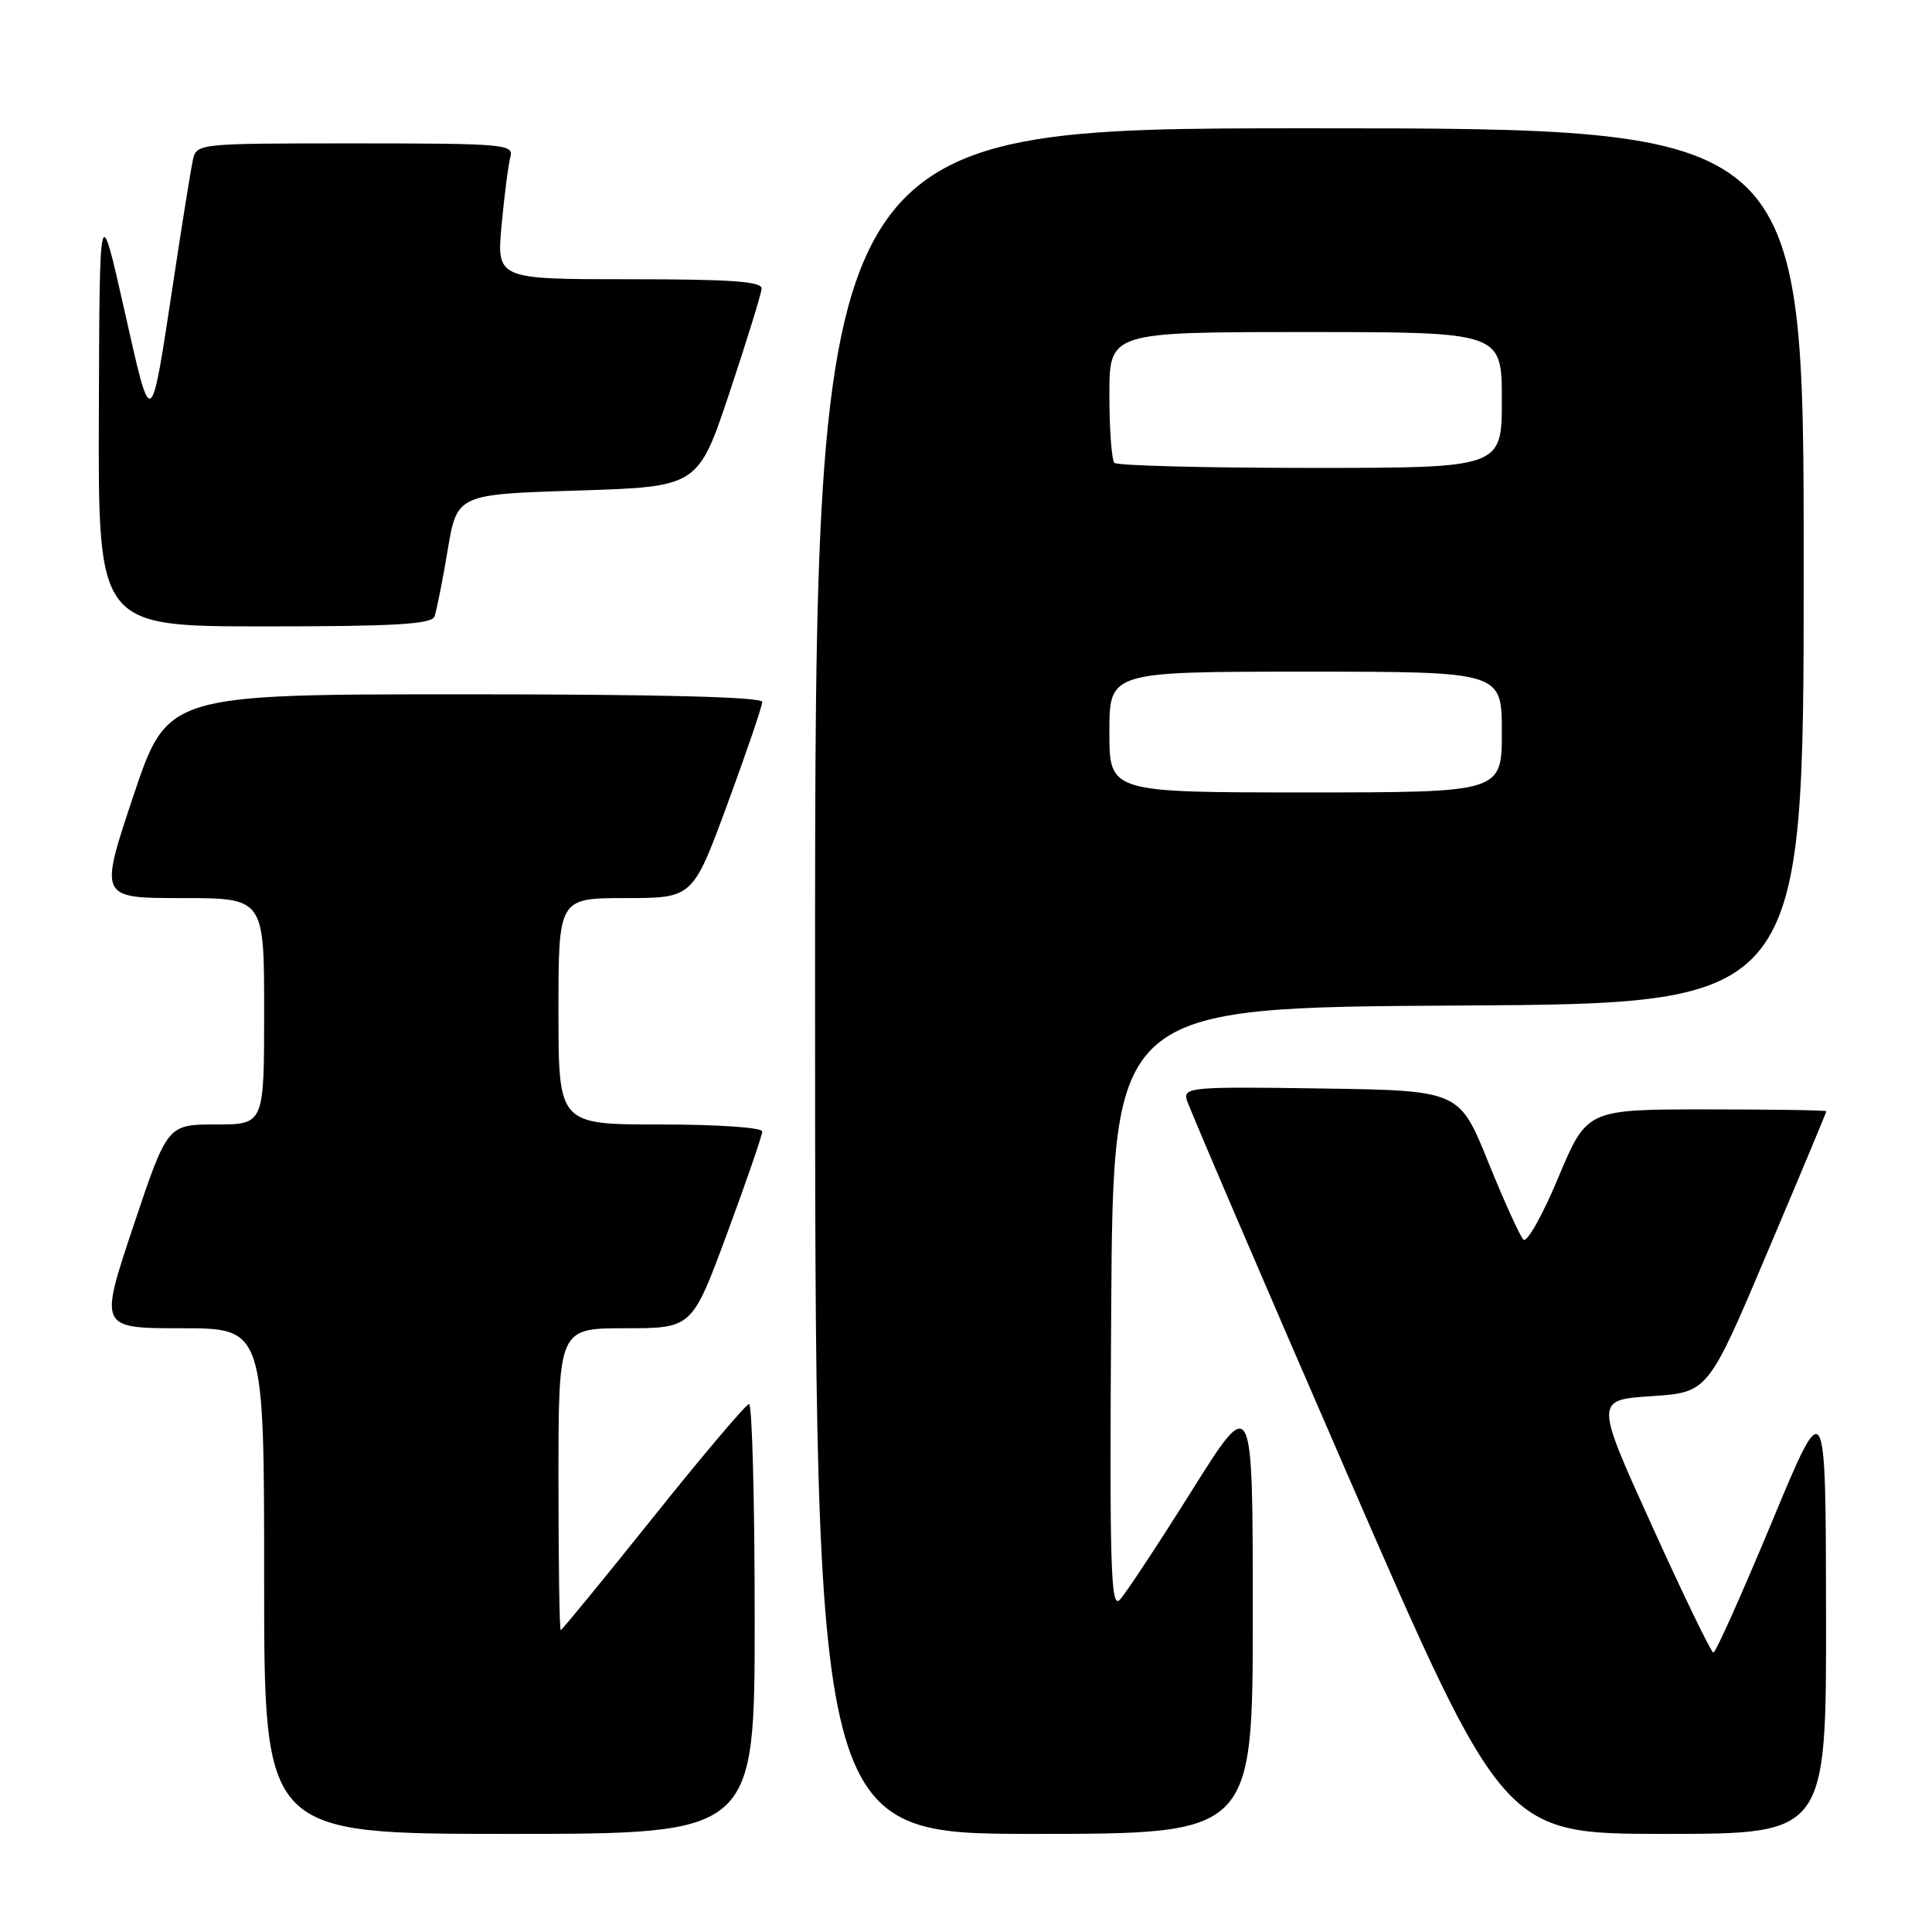 <?xml version="1.0" encoding="UTF-8" standalone="no"?>
<!DOCTYPE svg PUBLIC "-//W3C//DTD SVG 1.1//EN" "http://www.w3.org/Graphics/SVG/1.1/DTD/svg11.dtd" >
<svg xmlns="http://www.w3.org/2000/svg" xmlns:xlink="http://www.w3.org/1999/xlink" version="1.1" viewBox="0 0 256 256">
 <g >
 <path fill="currentColor"
d=" M 100.00 214.50 C 100.00 198.82 99.66 186.02 99.25 186.05 C 98.84 186.08 93.12 192.83 86.55 201.05 C 79.97 209.27 74.46 216.00 74.30 216.00 C 74.13 216.00 74.00 207.00 74.00 196.00 C 74.00 176.00 74.00 176.00 82.85 176.00 C 91.70 176.00 91.70 176.00 96.35 163.43 C 98.91 156.51 101.00 150.44 101.00 149.93 C 101.00 149.40 95.14 149.00 87.50 149.00 C 74.00 149.00 74.00 149.00 74.00 134.00 C 74.00 119.00 74.00 119.00 82.90 119.00 C 91.80 119.00 91.80 119.00 96.40 106.51 C 98.93 99.64 101.00 93.56 101.00 93.01 C 101.00 92.35 87.40 92.00 61.59 92.00 C 22.18 92.00 22.18 92.00 17.66 105.50 C 13.15 119.00 13.15 119.00 24.07 119.00 C 35.00 119.00 35.00 119.00 35.00 134.00 C 35.00 149.00 35.00 149.00 28.59 149.00 C 22.18 149.00 22.18 149.00 17.66 162.50 C 13.15 176.00 13.15 176.00 24.07 176.00 C 35.00 176.00 35.00 176.00 35.00 209.50 C 35.00 243.00 35.00 243.00 67.50 243.00 C 100.00 243.00 100.00 243.00 100.00 214.50 Z  M 166.00 213.82 C 166.00 184.64 166.00 184.64 157.89 197.57 C 153.43 204.68 149.15 211.16 148.38 211.98 C 147.18 213.24 147.01 207.79 147.24 173.48 C 147.50 133.50 147.50 133.50 193.25 133.24 C 239.00 132.98 239.00 132.98 239.00 74.99 C 239.00 17.00 239.00 17.00 173.50 17.00 C 108.00 17.00 108.00 17.00 108.00 130.00 C 108.00 243.00 108.00 243.00 137.00 243.00 C 166.00 243.00 166.00 243.00 166.00 213.82 Z  M 241.96 213.75 C 241.92 184.50 241.92 184.50 234.75 201.75 C 230.80 211.24 227.33 218.99 227.03 218.98 C 226.74 218.96 223.09 211.43 218.92 202.23 C 211.33 185.50 211.33 185.50 218.83 185.00 C 226.33 184.50 226.33 184.50 234.16 166.00 C 238.47 155.83 242.00 147.39 242.00 147.25 C 242.00 147.11 234.86 147.00 226.14 147.00 C 210.27 147.00 210.27 147.00 206.48 156.04 C 204.40 161.02 202.32 164.72 201.86 164.26 C 201.40 163.80 199.30 159.17 197.19 153.96 C 193.36 144.50 193.36 144.50 175.06 144.23 C 157.95 143.97 156.79 144.07 157.25 145.73 C 157.52 146.70 167.08 168.99 178.49 195.25 C 199.24 243.00 199.24 243.00 220.62 243.00 C 242.00 243.00 242.00 243.00 241.96 213.75 Z  M 57.57 81.69 C 57.84 80.96 58.63 77.03 59.31 72.94 C 60.56 65.50 60.56 65.50 76.53 65.00 C 92.50 64.50 92.50 64.50 96.67 52.00 C 98.96 45.12 100.87 38.94 100.92 38.25 C 100.98 37.29 96.86 37.00 83.40 37.00 C 65.80 37.00 65.80 37.00 66.47 29.75 C 66.84 25.76 67.37 21.71 67.64 20.75 C 68.10 19.12 66.65 19.00 47.09 19.00 C 26.07 19.00 26.04 19.00 25.55 21.25 C 25.28 22.49 24.14 29.57 23.02 37.00 C 19.92 57.44 20.13 57.31 16.46 41.00 C 13.19 26.50 13.19 26.50 13.10 54.75 C 13.00 83.00 13.00 83.00 35.03 83.00 C 52.30 83.00 57.17 82.72 57.57 81.69 Z  M 147.00 97.00 C 147.00 89.00 147.00 89.00 173.00 89.00 C 199.00 89.00 199.00 89.00 199.00 97.00 C 199.00 105.00 199.00 105.00 173.00 105.00 C 147.00 105.00 147.00 105.00 147.00 97.00 Z  M 147.67 61.33 C 147.30 60.97 147.00 56.92 147.00 52.33 C 147.00 44.00 147.00 44.00 173.00 44.00 C 199.00 44.00 199.00 44.00 199.00 53.00 C 199.00 62.00 199.00 62.00 173.67 62.00 C 159.73 62.00 148.03 61.70 147.67 61.33 Z "/>
</g>
</svg>